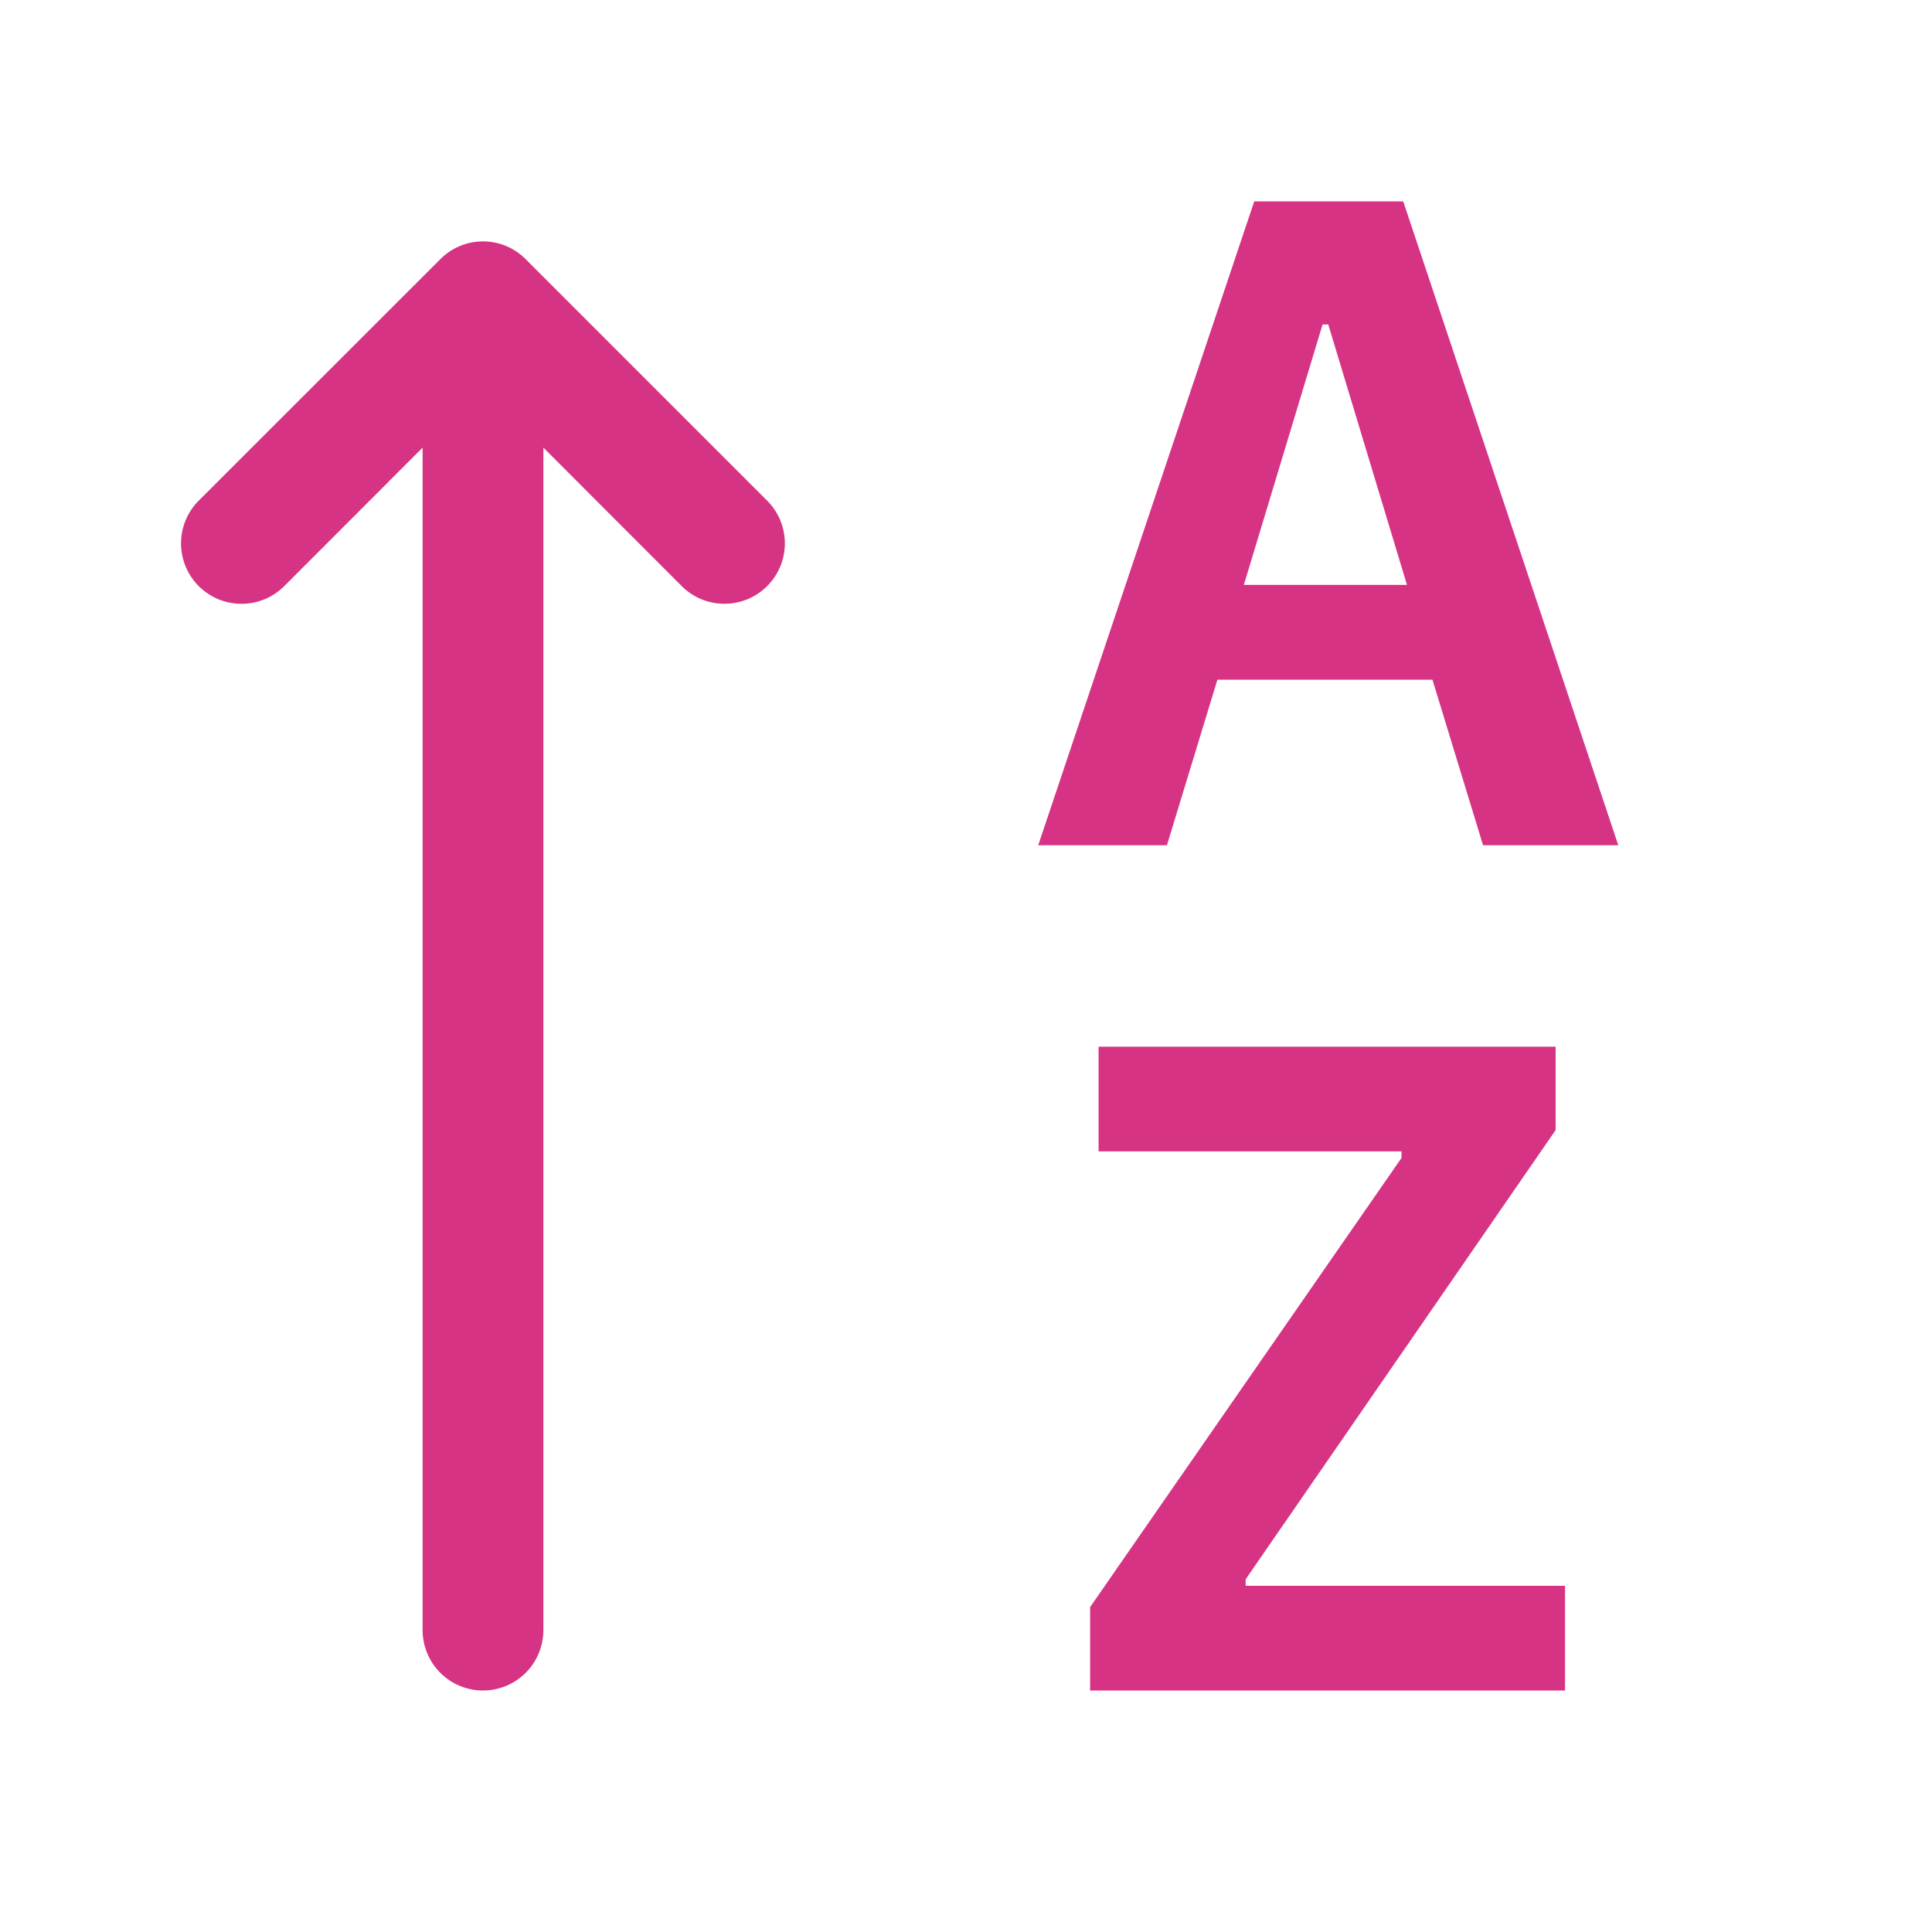 <svg xmlns="http://www.w3.org/2000/svg" width="16" height="16" fill="#d63384" class="bi bi-sort-alpha-up" viewBox="0 0 16 16">
  <path fill-rule="evenodd" d="M10.082 5.629 9.664 7H8.598l1.789-5.332h1.234L13.402 7h-1.12l-.419-1.371h-1.781zm1.57-.785L11 2.687h-.047l-.652 2.157h1.351"/>
  <path d="M12.96 14H9.028v-.691l2.579-3.72v-.054H9.098v-.867h3.785v.691l-2.567 3.72v.054h2.645V14zm-8.46-.5a.5.5 0 0 1-1 0V3.707L2.354 4.854a.5.5 0 1 1-.708-.708l2-1.999.007-.007a.498.498 0 0 1 .7.006l2 2a.5.5 0 1 1-.707.708L4.5 3.707z"/>
</svg>